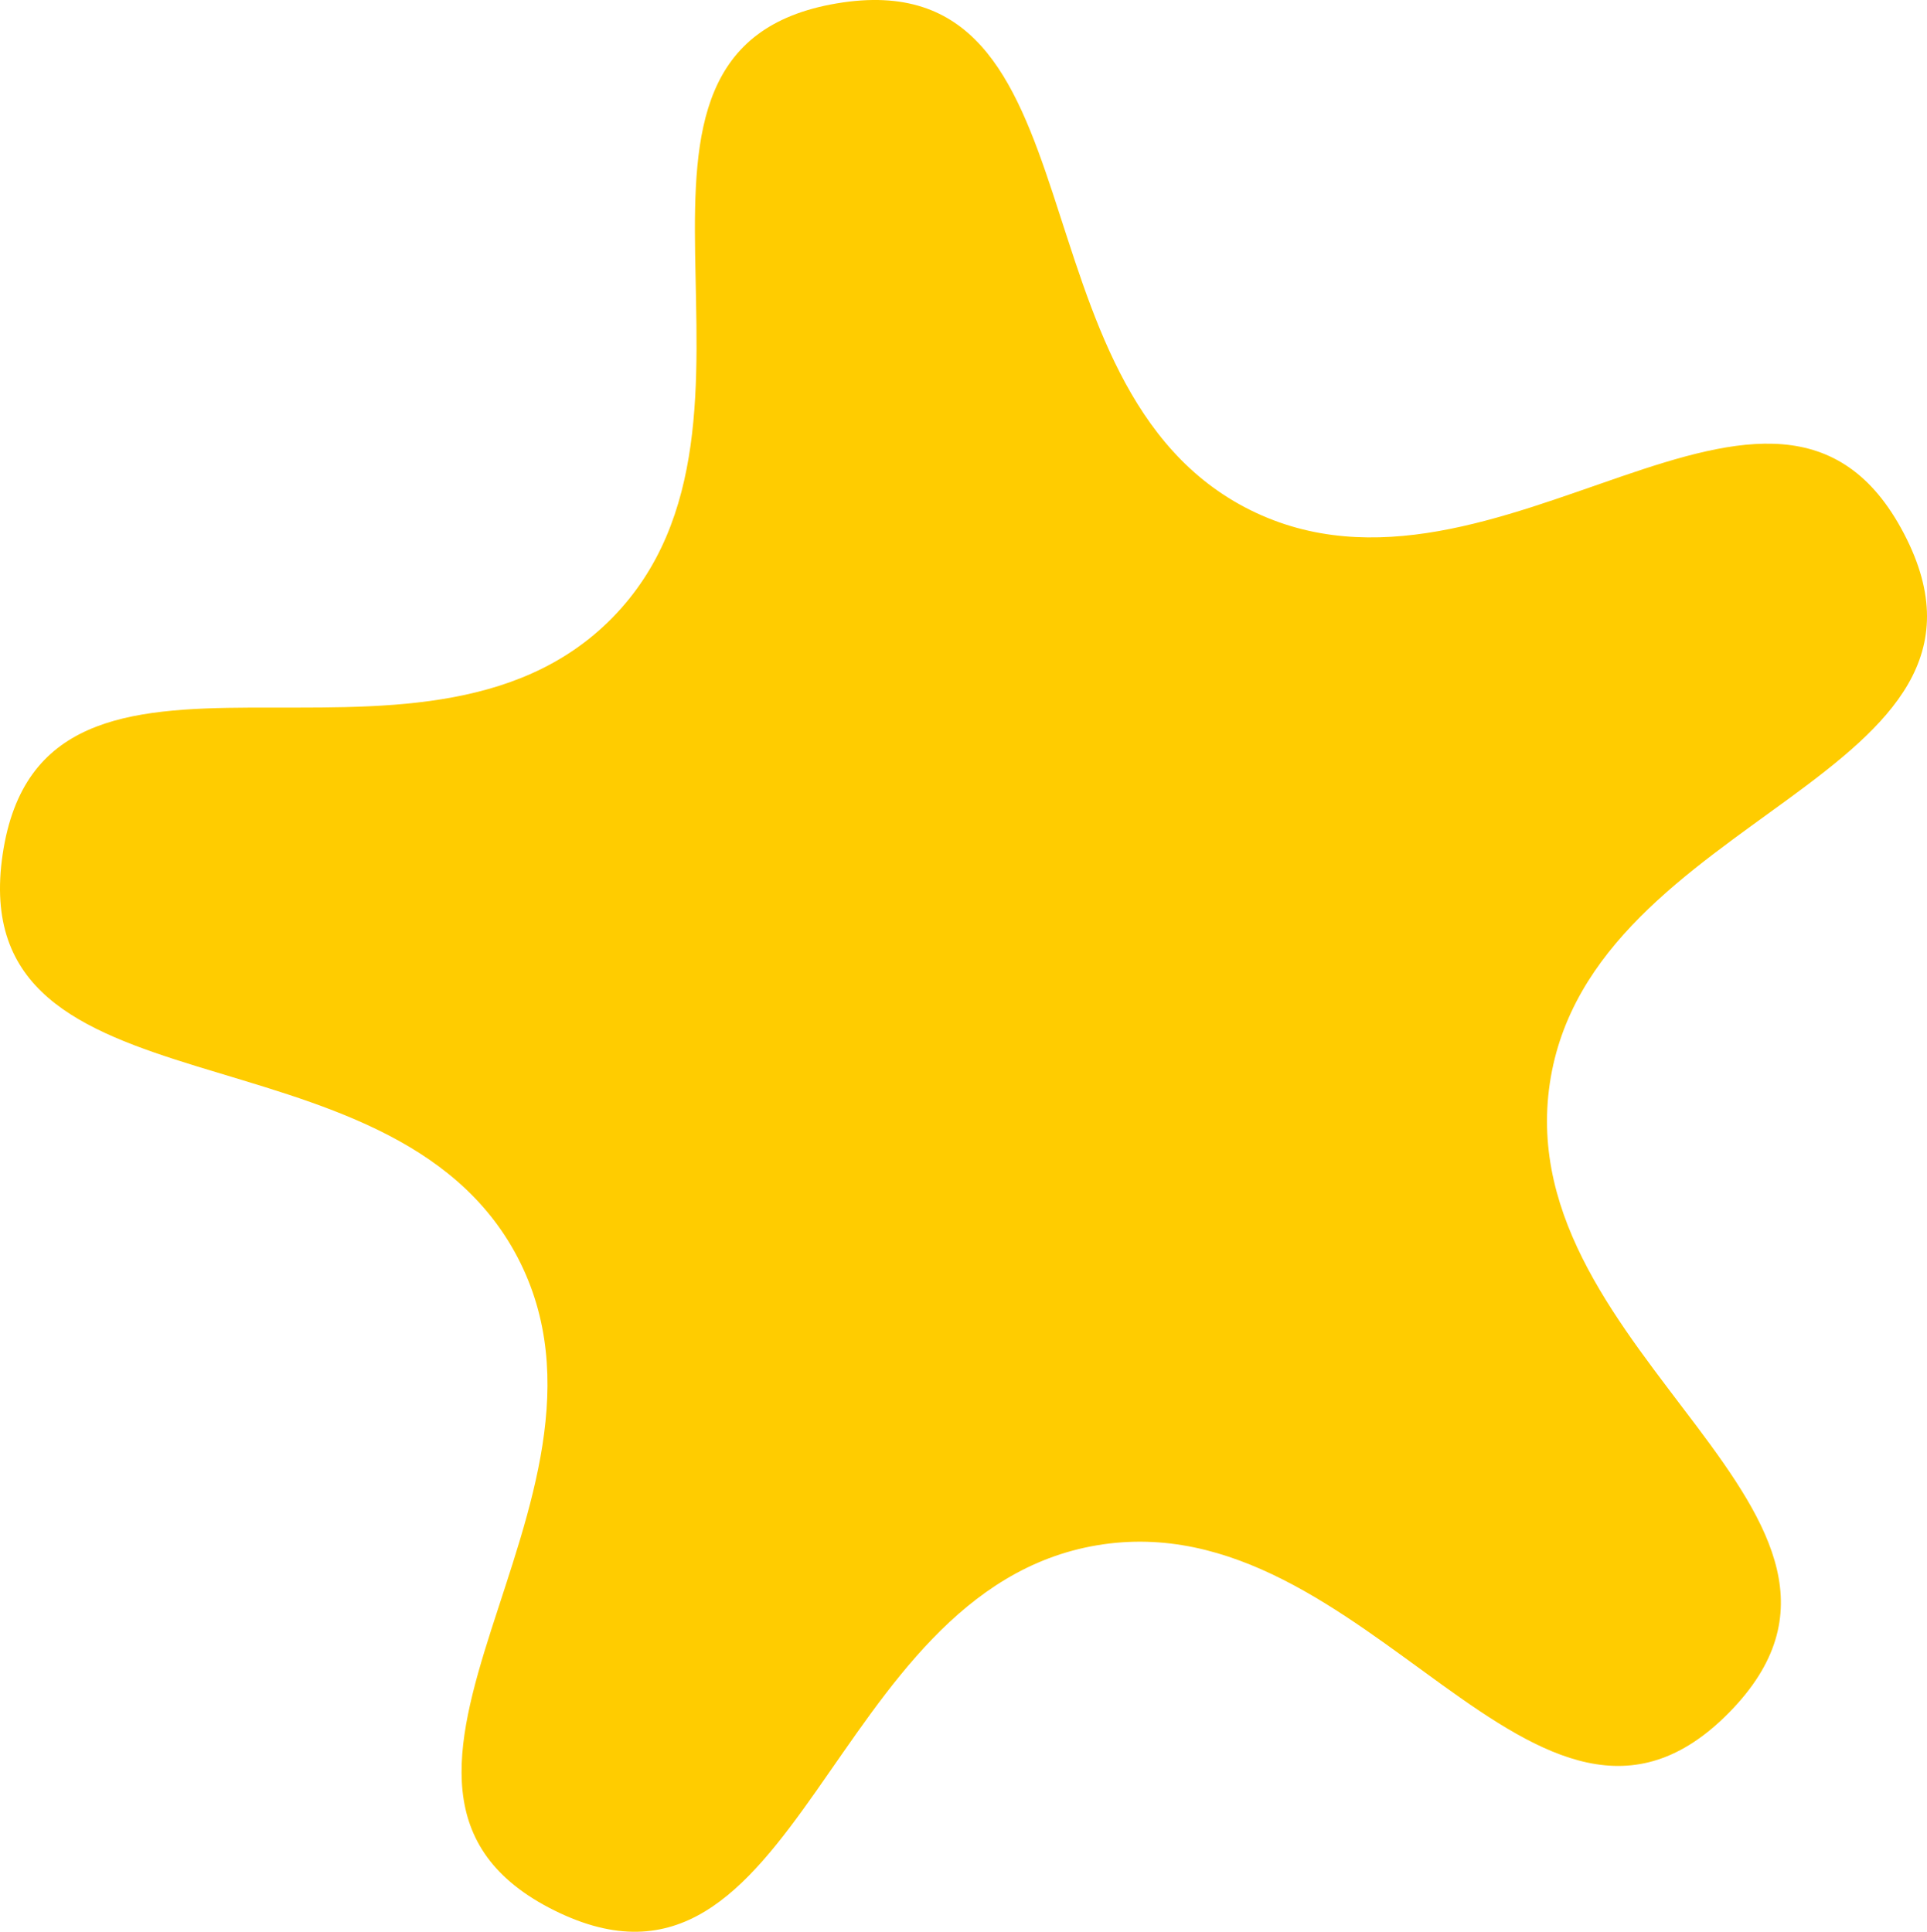 <?xml version="1.0" encoding="UTF-8" standalone="no"?>
<!-- Generated by IcoMoon.io -->

<svg
   xmlns:dc="http://purl.org/dc/elements/1.1/"
   xmlns:cc="http://creativecommons.org/ns#"
   xmlns:rdf="http://www.w3.org/1999/02/22-rdf-syntax-ns#"
   xmlns:svg="http://www.w3.org/2000/svg"
   xmlns="http://www.w3.org/2000/svg"
   xmlns:sodipodi="http://sodipodi.sourceforge.net/DTD/sodipodi-0.dtd"
   xmlns:inkscape="http://www.inkscape.org/namespaces/inkscape"
   version="1.1"
   width="40.471"
   height="40.579"
   viewBox="0 0 40.471 40.579"
   id="svg10"
   sodipodi:docname="link.svg"
   inkscape:version="0.92.2 5c3e80d, 2017-08-06"
   inkscape:export-filename="/home/dmpop/favicon.png"
   inkscape:export-xdpi="302.81561"
   inkscape:export-ydpi="302.81561">
  <defs
     id="defs14" />
  <sodipodi:namedview
     pagecolor="#ffffff"
     bordercolor="#666666"
     borderopacity="1"
     objecttolerance="10"
     gridtolerance="10"
     guidetolerance="10"
     inkscape:pageopacity="0"
     inkscape:pageshadow="2"
     inkscape:window-width="1920"
     inkscape:window-height="1015"
     id="namedview12"
     showgrid="false"
     fit-margin-top="0"
     fit-margin-left="0"
     fit-margin-right="0"
     fit-margin-bottom="0"
     inkscape:zoom="9.8333333"
     inkscape:cx="20.23562"
     inkscape:cy="20.289575"
     inkscape:window-x="0"
     inkscape:window-y="0"
     inkscape:window-maximized="1"
     inkscape:current-layer="svg10" />
  <title
     id="title2">link</title>
  <path
     sodipodi:type="star"
     id="path18"
     sodipodi:sides="5"
     sodipodi:cx="21.116415"
     sodipodi:cy="21.064856"
     sodipodi:r1="21.290165"
     sodipodi:r2="11.557583"
     sodipodi:arg1="-0.4812669"
     sodipodi:arg2="0.14705163"
     inkscape:flatsided="false"
     inkscape:rounded="0.42062151"
     inkscape:randomized="0"
     d="m 39.988,11.21 c 2.675,5.122 -6.592,5.833 -7.439,11.549 -0.847,5.716 7.816,9.083 3.772,13.209 C 32.276,40.094 28.736,31.5 23.039,32.461 17.341,33.423 16.816,42.702 11.642,40.131 6.467,37.559 13.546,31.537 10.872,26.415 8.197,21.293 -0.791,23.661 0.056,17.945 0.903,12.23 8.818,17.101 12.862,12.975 16.907,8.848 11.878,1.032 17.575,0.071 23.273,-0.89 21.085,8.143 26.26,10.715 c 5.174,2.571 11.054,-4.627 13.728,0.495 z"
     inkscape:transform-center-x="2.0202315"
     inkscape:transform-center-y="0.23948518"
     style="fill:#ffcc00;stroke-width:2.062" />
</svg>
